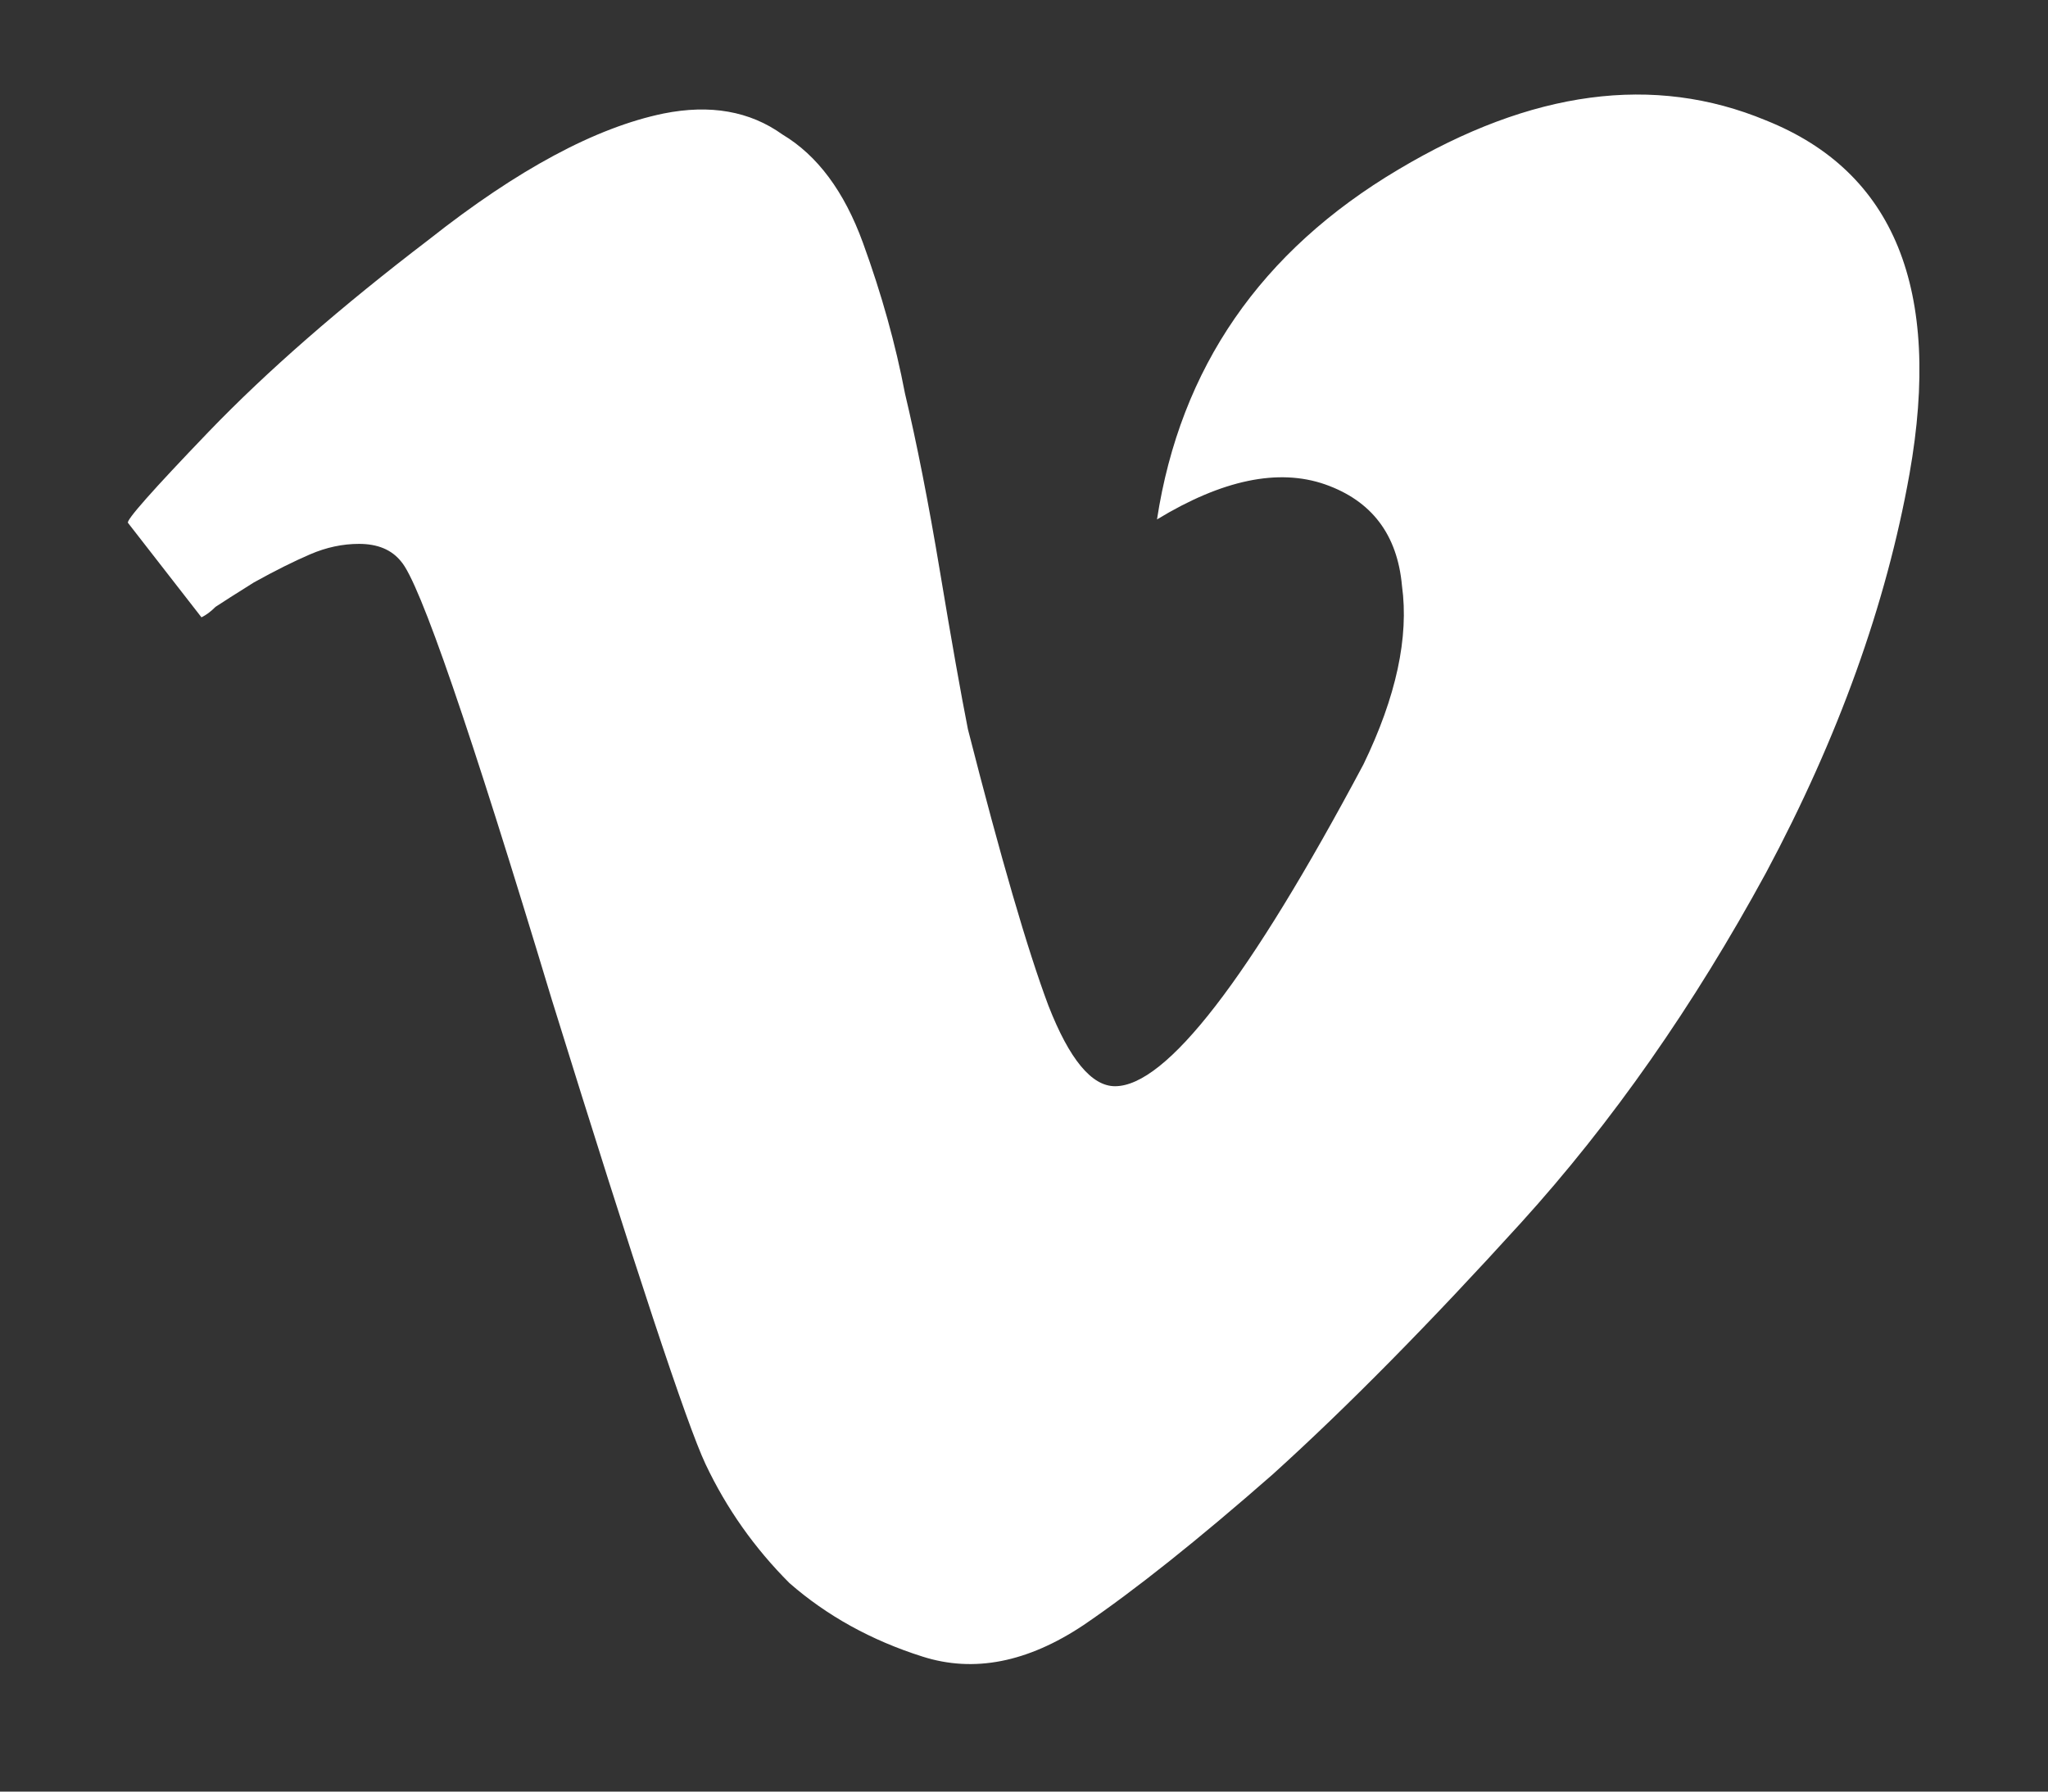 <svg width="16" height="14" viewBox="0 0 16 14" fill="none" xmlns="http://www.w3.org/2000/svg">
<rect x="0" y="0" width="16" height="14" fill="#333333" stroke="none"/>
<path d="M9.039 4.059C9.221 2.874 9.85 1.962 10.926 1.324C11.965 0.704 12.922 0.577 13.797 0.941C14.8 1.342 15.173 2.263 14.918 3.703C14.736 4.724 14.362 5.763 13.797 6.82C13.232 7.859 12.594 8.771 11.883 9.555C11.172 10.338 10.525 10.995 9.941 11.523C9.358 12.034 8.866 12.426 8.465 12.699C8.027 12.991 7.608 13.073 7.207 12.945C6.806 12.818 6.46 12.626 6.168 12.371C5.895 12.098 5.676 11.788 5.512 11.441C5.366 11.132 4.965 9.919 4.309 7.805C3.671 5.69 3.279 4.551 3.133 4.387C3.06 4.296 2.951 4.25 2.805 4.25C2.677 4.25 2.549 4.277 2.422 4.332C2.294 4.387 2.148 4.46 1.984 4.551C1.839 4.642 1.738 4.706 1.684 4.742C1.647 4.779 1.611 4.806 1.574 4.824L1 4.086C0.982 4.068 1.191 3.831 1.629 3.375C2.085 2.901 2.659 2.4 3.352 1.871C4.044 1.324 4.655 0.996 5.184 0.887C5.548 0.814 5.858 0.868 6.113 1.051C6.387 1.215 6.596 1.497 6.742 1.898C6.888 2.299 6.997 2.691 7.07 3.074C7.161 3.457 7.253 3.922 7.344 4.469C7.435 5.016 7.508 5.426 7.562 5.699C7.818 6.702 8.027 7.422 8.191 7.859C8.355 8.279 8.529 8.488 8.711 8.488C9.112 8.488 9.759 7.65 10.652 5.973C10.908 5.444 11.008 4.979 10.953 4.578C10.917 4.177 10.716 3.913 10.352 3.785C9.987 3.658 9.549 3.749 9.039 4.059Z" fill="white"/>
</svg>
